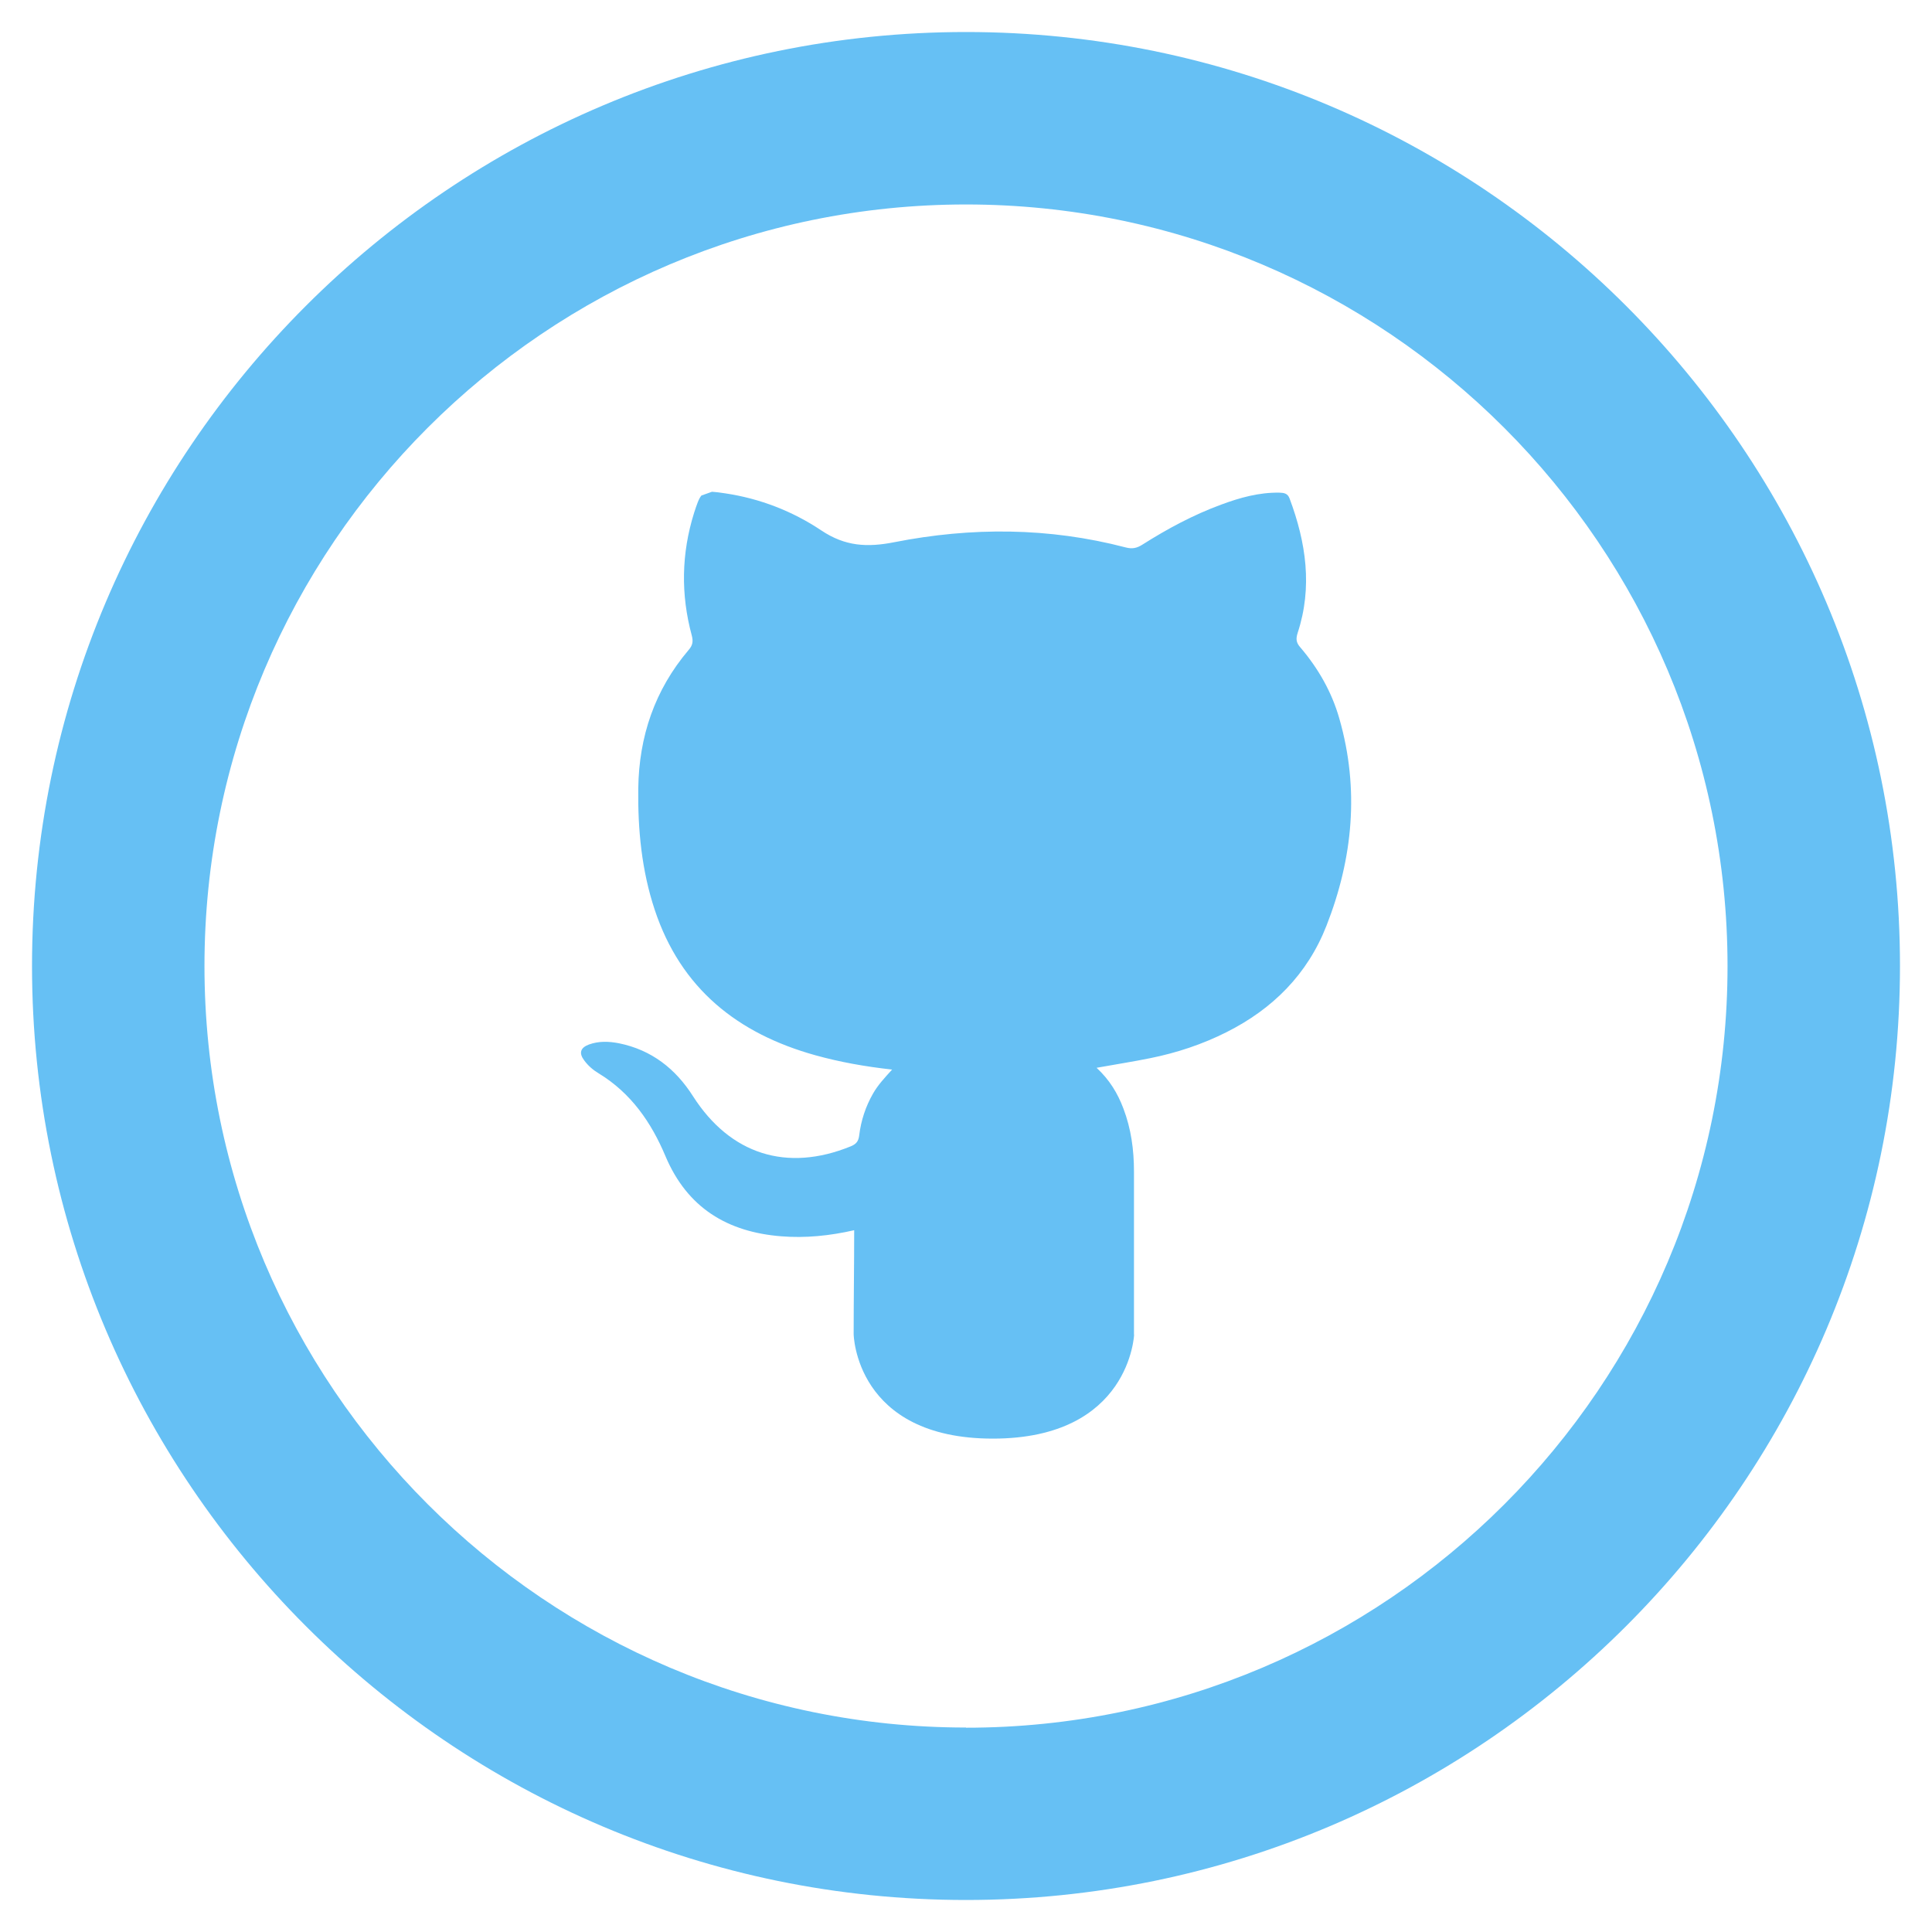 <?xml version="1.0" encoding="UTF-8"?>
<svg id="OBJECTS" xmlns="http://www.w3.org/2000/svg" viewBox="0 0 108 108">
  <defs>
    <style>
      .cls-1 {
        fill: #66c0f4;
      }
    </style>
  </defs>
  <path class="cls-1" d="m54,1.79c28.79,0,52.21,23.42,52.21,52.21s-23.42,52.21-52.21,52.21S1.79,82.79,1.79,54,25.21,1.79,54,1.79Zm0,94.79c23.48,0,42.57-19.1,42.57-42.57S77.48,11.43,54,11.43,11.43,30.52,11.43,54s19.1,42.57,42.57,42.57Z"/>
  <path class="cls-1" d="m63.39,74.63s0,0,0,0c0-3.08,0-6.11,0-9.14,0-1.21-.16-2.39-.59-3.52-.32-.85-.77-1.6-1.5-2.28,1.05-.19,2.03-.34,3.01-.54,1.48-.3,2.9-.77,4.25-1.45,2.59-1.3,4.53-3.24,5.59-5.95,1.48-3.77,1.85-7.64.72-11.58-.42-1.48-1.18-2.81-2.18-3.98-.23-.26-.26-.47-.15-.81.84-2.56.47-5.05-.45-7.51-.11-.3-.32-.32-.57-.33-1.14-.02-2.21.28-3.26.67-1.55.57-3,1.35-4.39,2.23-.31.2-.57.26-.95.16-4.28-1.12-8.62-1.14-12.93-.29-1.52.3-2.75.23-4.08-.66-1.6-1.07-3.42-1.78-5.36-2.07-.32-.05-.56-.08-.75-.09l-.59.21c-.15.18-.25.48-.41.97-.71,2.27-.75,4.56-.13,6.85.09.34.05.56-.18.82-1.89,2.23-2.77,4.83-2.81,7.73-.03,2.31.19,4.59.92,6.79,1.46,4.4,4.63,6.92,8.98,8.13,1.37.38,2.76.63,4.29.8-.42.46-.79.86-1.06,1.33-.42.73-.68,1.52-.78,2.35-.04.34-.18.49-.47.61-3.58,1.46-6.74.45-8.82-2.8-.98-1.54-2.32-2.59-4.14-2.96-.57-.11-1.13-.13-1.68.07-.48.18-.57.48-.26.89.22.3.5.54.82.73,1.8,1.1,2.93,2.74,3.72,4.62,1.22,2.89,3.46,4.24,6.47,4.48,1.36.11,2.72-.03,4.08-.34,0,1.88-.03,3.96-.03,5.81,0,0,.09,5.84,7.78,5.84s7.9-5.84,7.9-5.84Z"/>
</svg>